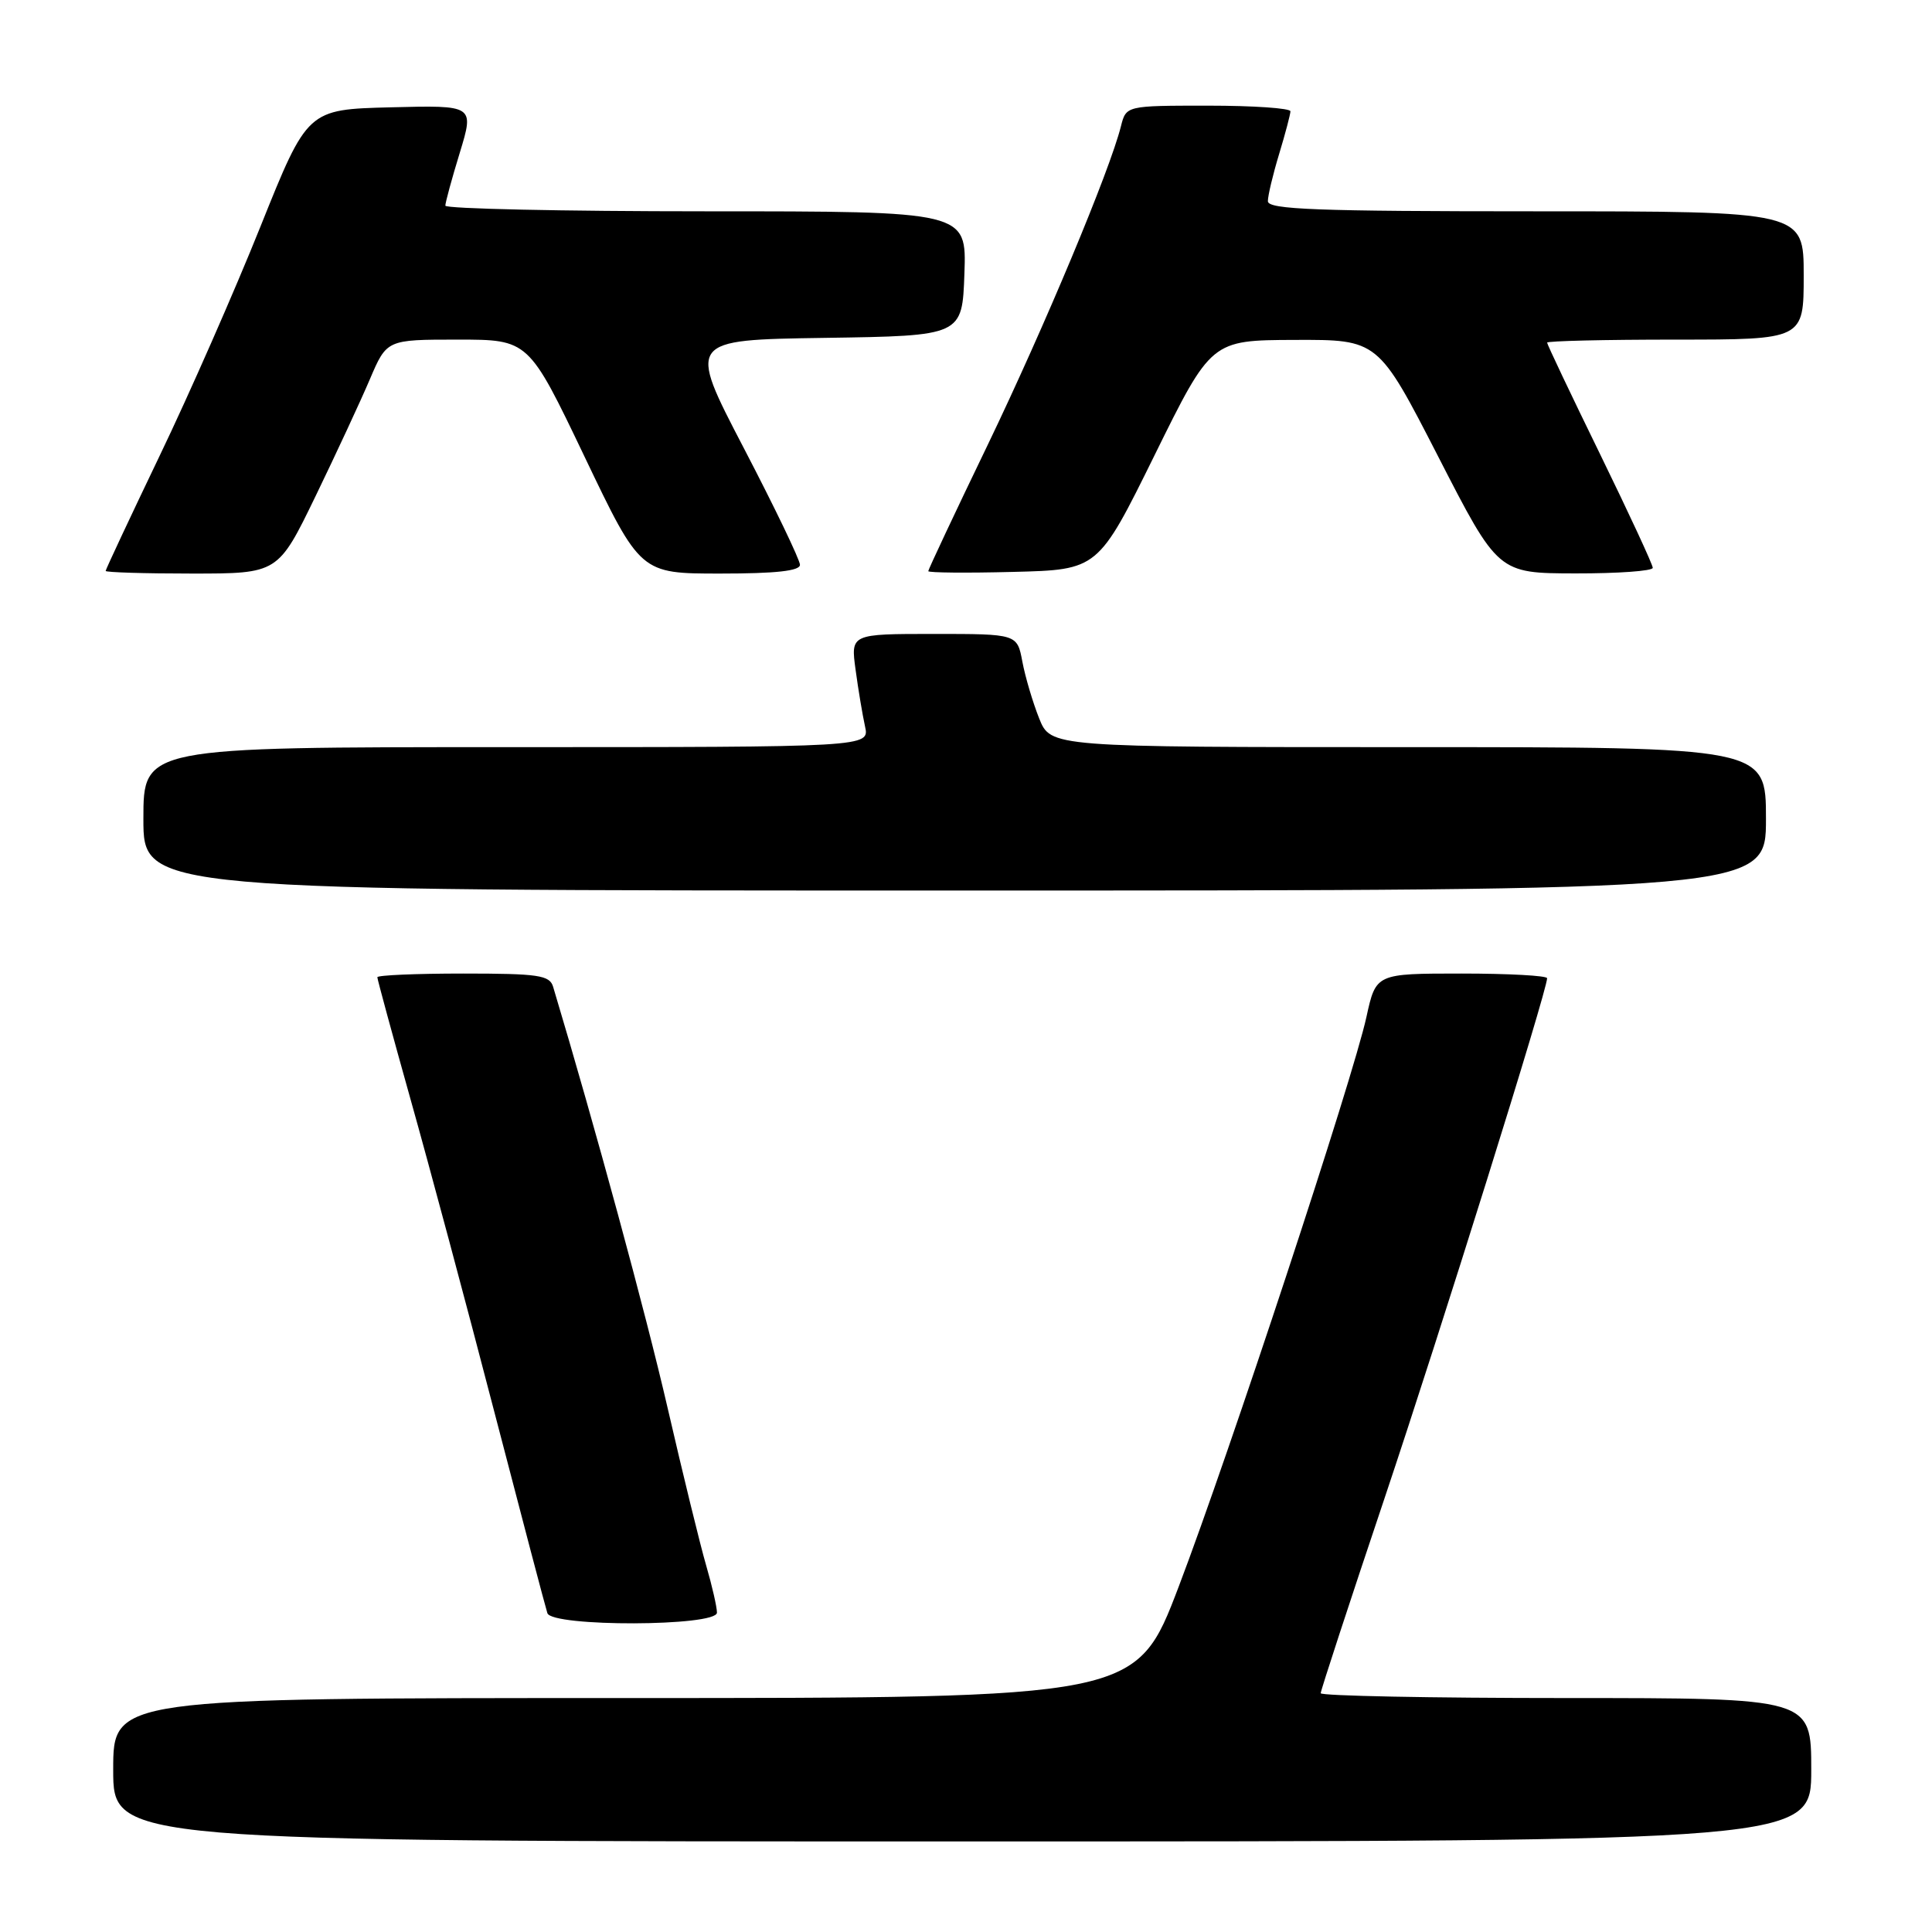 <?xml version="1.0" encoding="UTF-8" standalone="no"?>
<!DOCTYPE svg PUBLIC "-//W3C//DTD SVG 1.1//EN" "http://www.w3.org/Graphics/SVG/1.1/DTD/svg11.dtd" >
<svg xmlns="http://www.w3.org/2000/svg" xmlns:xlink="http://www.w3.org/1999/xlink" version="1.1" viewBox="0 0 256 256">
 <g >
 <path fill="currentColor"
d=" M 240.00 234.50 C 240.00 225.00 240.00 225.00 207.50 225.00 C 189.62 225.00 175.00 224.71 175.00 224.36 C 175.00 224.01 178.79 212.42 183.43 198.61 C 190.93 176.25 205.00 131.25 205.00 129.62 C 205.00 129.28 199.90 129.00 193.66 129.00 C 182.32 129.00 182.32 129.00 181.06 134.75 C 179.30 142.84 162.90 192.59 156.18 210.25 C 150.56 225.00 150.56 225.00 82.78 225.00 C 15.00 225.00 15.00 225.00 15.00 234.50 C 15.00 244.00 15.00 244.00 127.50 244.00 C 240.00 244.00 240.00 244.00 240.00 234.50 Z  M 95.00 213.68 C 95.00 212.96 94.36 210.14 93.57 207.43 C 92.78 204.72 90.48 195.32 88.46 186.55 C 85.57 174.00 78.86 149.32 73.29 130.75 C 72.83 129.22 71.36 129.00 61.38 129.00 C 55.12 129.00 50.00 129.22 50.00 129.49 C 50.00 129.76 51.99 137.07 54.42 145.74 C 56.86 154.41 61.84 172.97 65.48 187.00 C 69.13 201.03 72.30 213.06 72.53 213.75 C 73.13 215.59 95.00 215.53 95.00 213.68 Z  M 234.00 108.50 C 234.00 99.00 234.00 99.00 186.61 99.00 C 139.22 99.00 139.22 99.00 137.69 95.18 C 136.85 93.07 135.85 89.70 135.47 87.68 C 134.78 84.00 134.78 84.00 123.75 84.00 C 112.72 84.00 112.72 84.00 113.37 88.75 C 113.72 91.36 114.29 94.74 114.62 96.25 C 115.23 99.00 115.23 99.00 67.12 99.00 C 19.00 99.00 19.00 99.00 19.00 108.50 C 19.00 118.00 19.00 118.00 126.50 118.00 C 234.00 118.00 234.00 118.00 234.00 108.50 Z  M 41.81 65.75 C 44.54 60.11 47.78 53.14 49.01 50.25 C 51.25 45.00 51.25 45.00 60.65 45.00 C 70.04 45.00 70.04 45.00 77.45 60.50 C 84.86 76.00 84.86 76.00 95.43 76.00 C 102.79 76.00 106.00 75.65 106.00 74.84 C 106.00 74.20 102.65 67.23 98.55 59.36 C 91.09 45.04 91.09 45.04 109.30 44.77 C 127.50 44.50 127.50 44.50 127.79 36.25 C 128.08 28.00 128.08 28.00 93.54 28.00 C 74.54 28.00 59.00 27.66 59.01 27.25 C 59.01 26.84 59.87 23.67 60.93 20.22 C 62.84 13.94 62.84 13.94 51.79 14.22 C 40.74 14.50 40.74 14.50 34.52 30.00 C 31.10 38.53 25.09 52.21 21.15 60.40 C 17.22 68.60 14.00 75.46 14.00 75.65 C 14.00 75.84 19.14 76.00 25.42 76.00 C 36.84 76.00 36.84 76.00 41.81 65.75 Z  M 153.00 60.29 C 160.50 45.08 160.50 45.08 171.56 45.04 C 182.61 45.00 182.61 45.00 190.56 60.48 C 198.50 75.96 198.50 75.96 208.75 75.98 C 214.39 75.99 219.00 75.66 219.00 75.24 C 219.00 74.82 215.85 68.03 212.00 60.14 C 208.15 52.26 205.00 45.63 205.00 45.40 C 205.00 45.18 212.65 45.00 222.00 45.00 C 239.00 45.00 239.00 45.00 239.00 36.50 C 239.00 28.00 239.00 28.00 203.50 28.00 C 174.48 28.00 168.00 27.76 168.00 26.66 C 168.00 25.92 168.67 23.11 169.49 20.41 C 170.31 17.71 170.98 15.16 170.99 14.75 C 171.00 14.34 166.10 14.00 160.11 14.00 C 149.22 14.00 149.22 14.00 148.53 16.73 C 147.05 22.63 138.40 43.31 130.90 58.90 C 126.55 67.91 123.00 75.47 123.00 75.68 C 123.00 75.89 128.06 75.94 134.25 75.78 C 145.50 75.50 145.50 75.50 153.00 60.29 Z "/>
</g>
</svg>